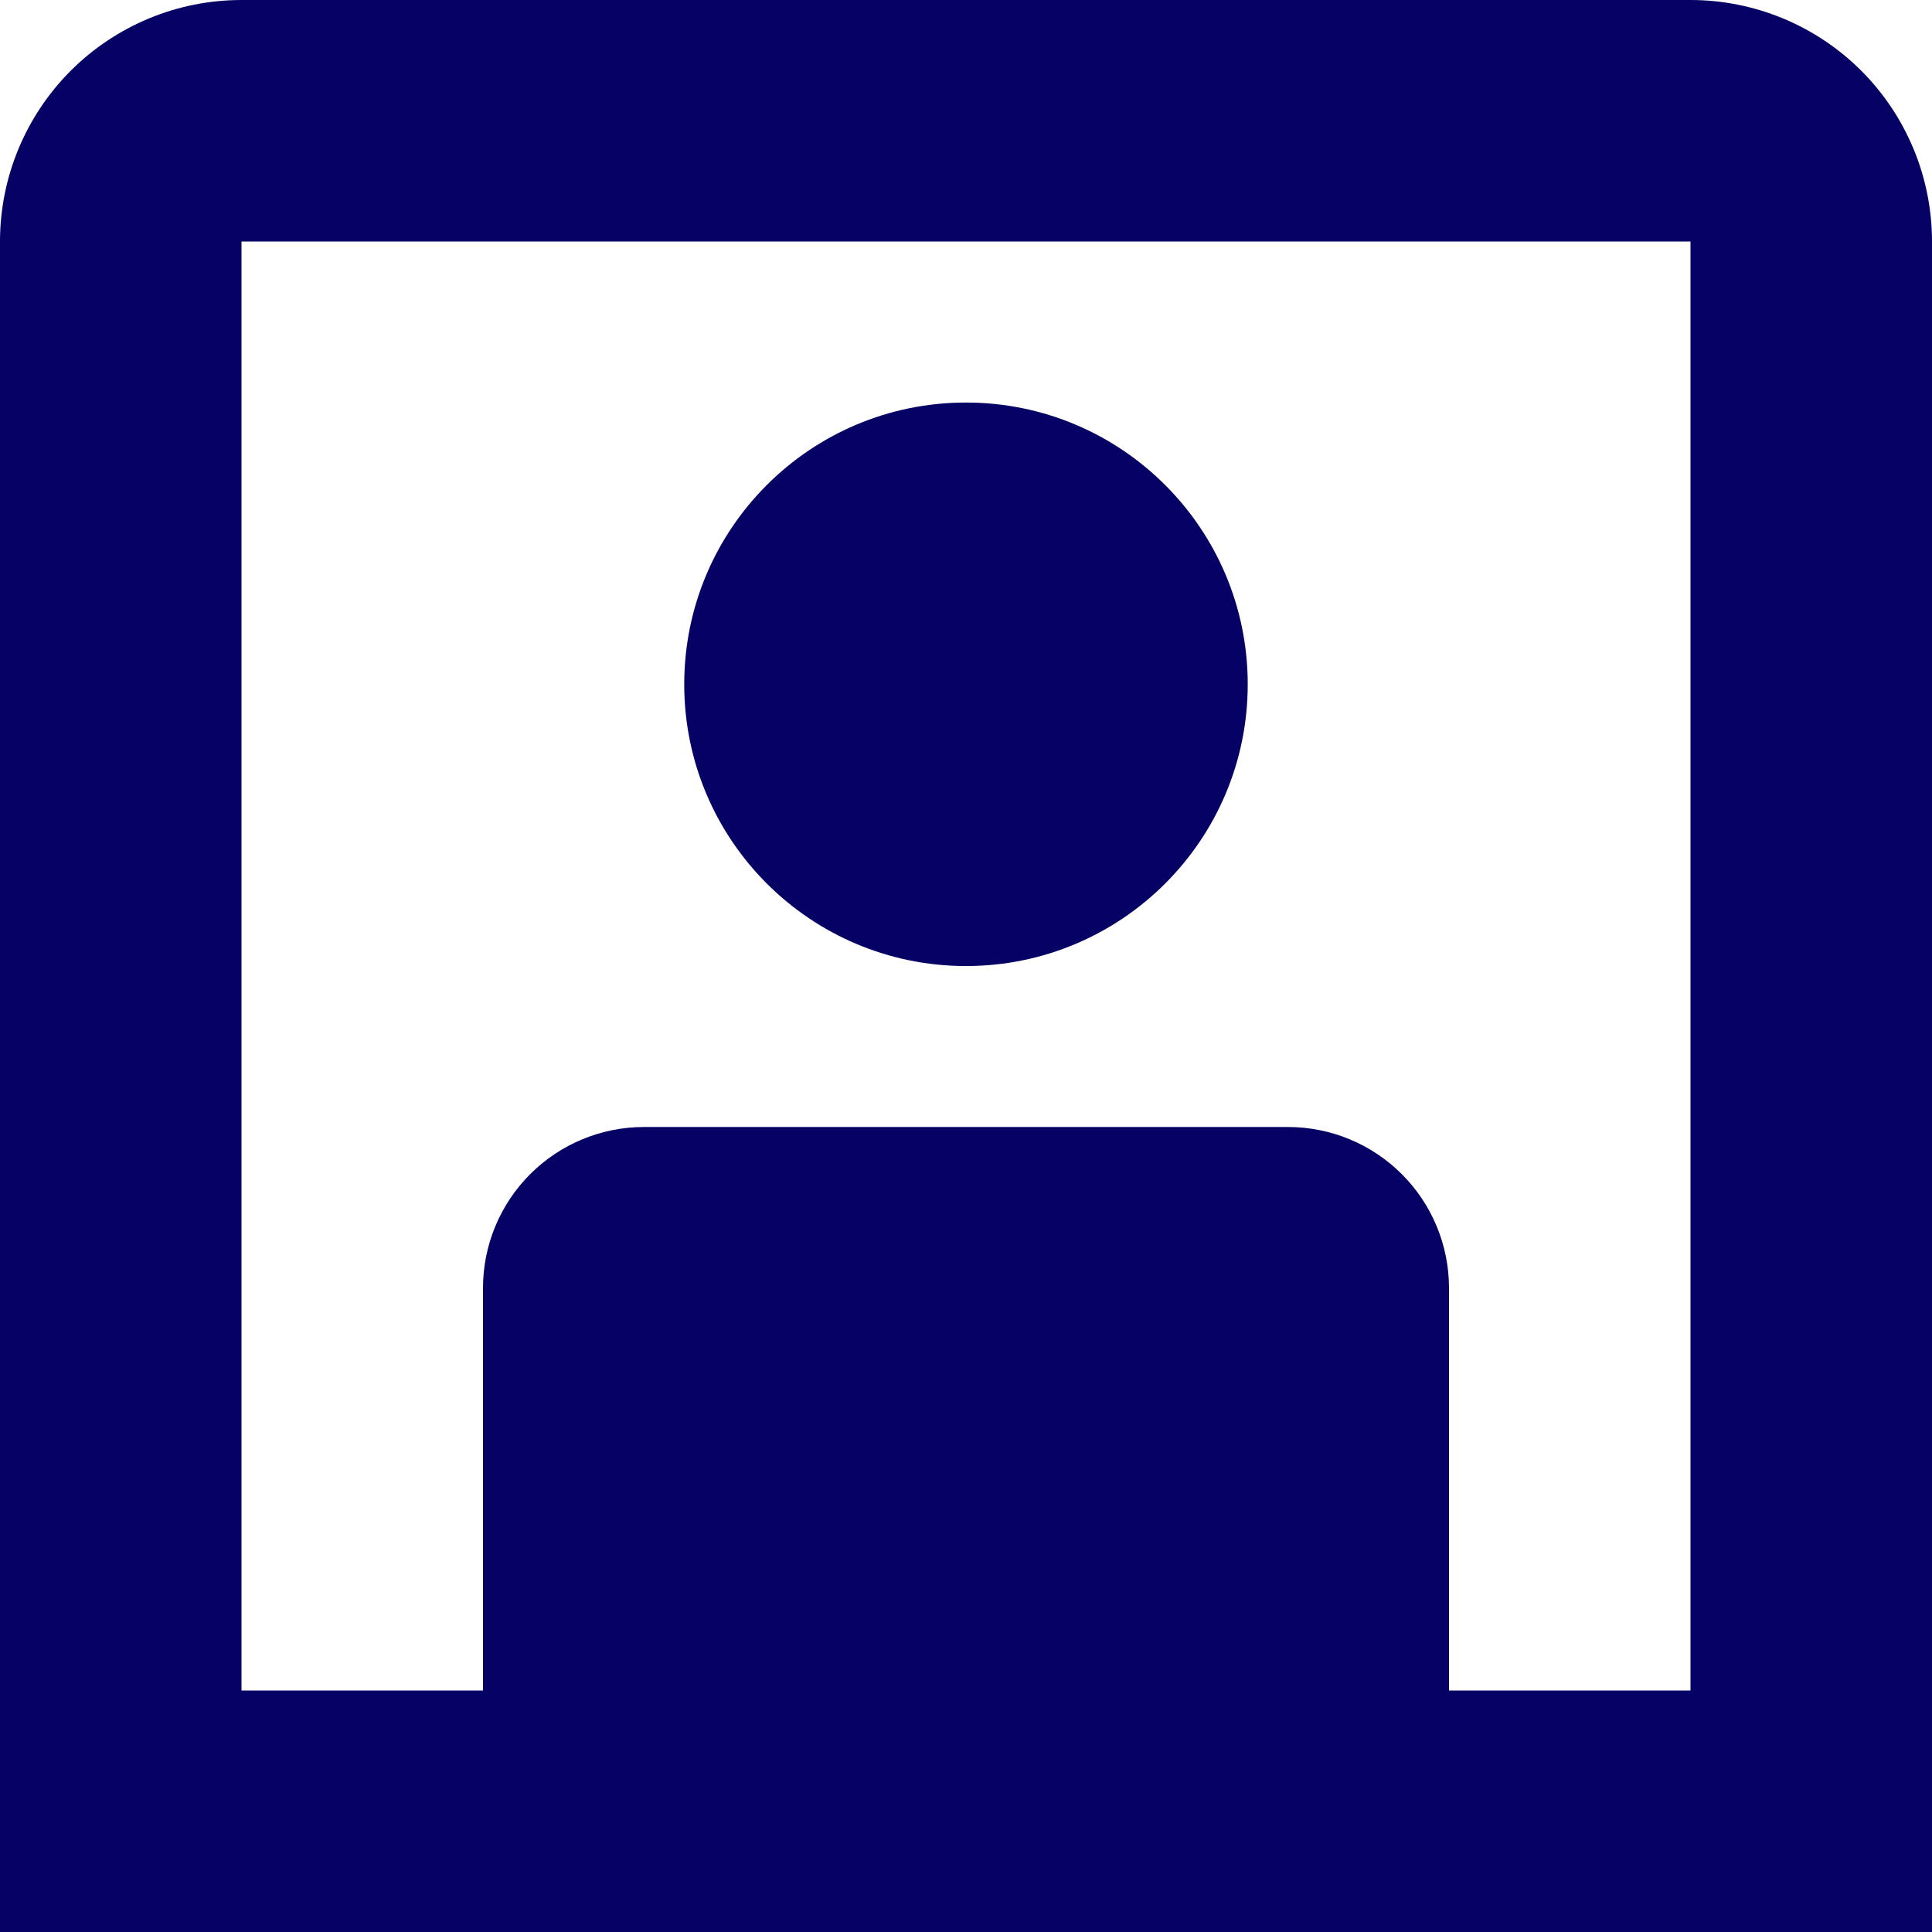 <svg width="51" height="51" viewBox="0 0 51 51" fill="none" xmlns="http://www.w3.org/2000/svg">
<g clip-path="url(#clip0_711_1230)">
<path d="M44.625 0H6.375C4.684 0 3.063 0.672 1.867 1.867C0.672 3.063 0 4.684 0 6.375L0 51H51V6.375C51 4.684 50.328 3.063 49.133 1.867C47.937 0.672 46.316 0 44.625 0V0ZM44.625 44.625H38.25V34C38.25 32.873 37.802 31.792 37.005 30.995C36.208 30.198 35.127 29.75 34 29.75H17C15.873 29.75 14.792 30.198 13.995 30.995C13.198 31.792 12.75 32.873 12.75 34V44.625H6.375V6.375H44.625V44.625Z" fill="#060165"/>
<path d="M25.5 25.501C29.607 25.501 32.937 22.171 32.937 18.064C32.937 13.956 29.607 10.626 25.5 10.626C21.392 10.626 18.062 13.956 18.062 18.064C18.062 22.171 21.392 25.501 25.5 25.501Z" fill="#060165"/>
</g>
<defs>
<clipPath id="clip0_711_1230">
<rect width="51" height="51" fill="white"/>
</clipPath>
</defs>
</svg>
